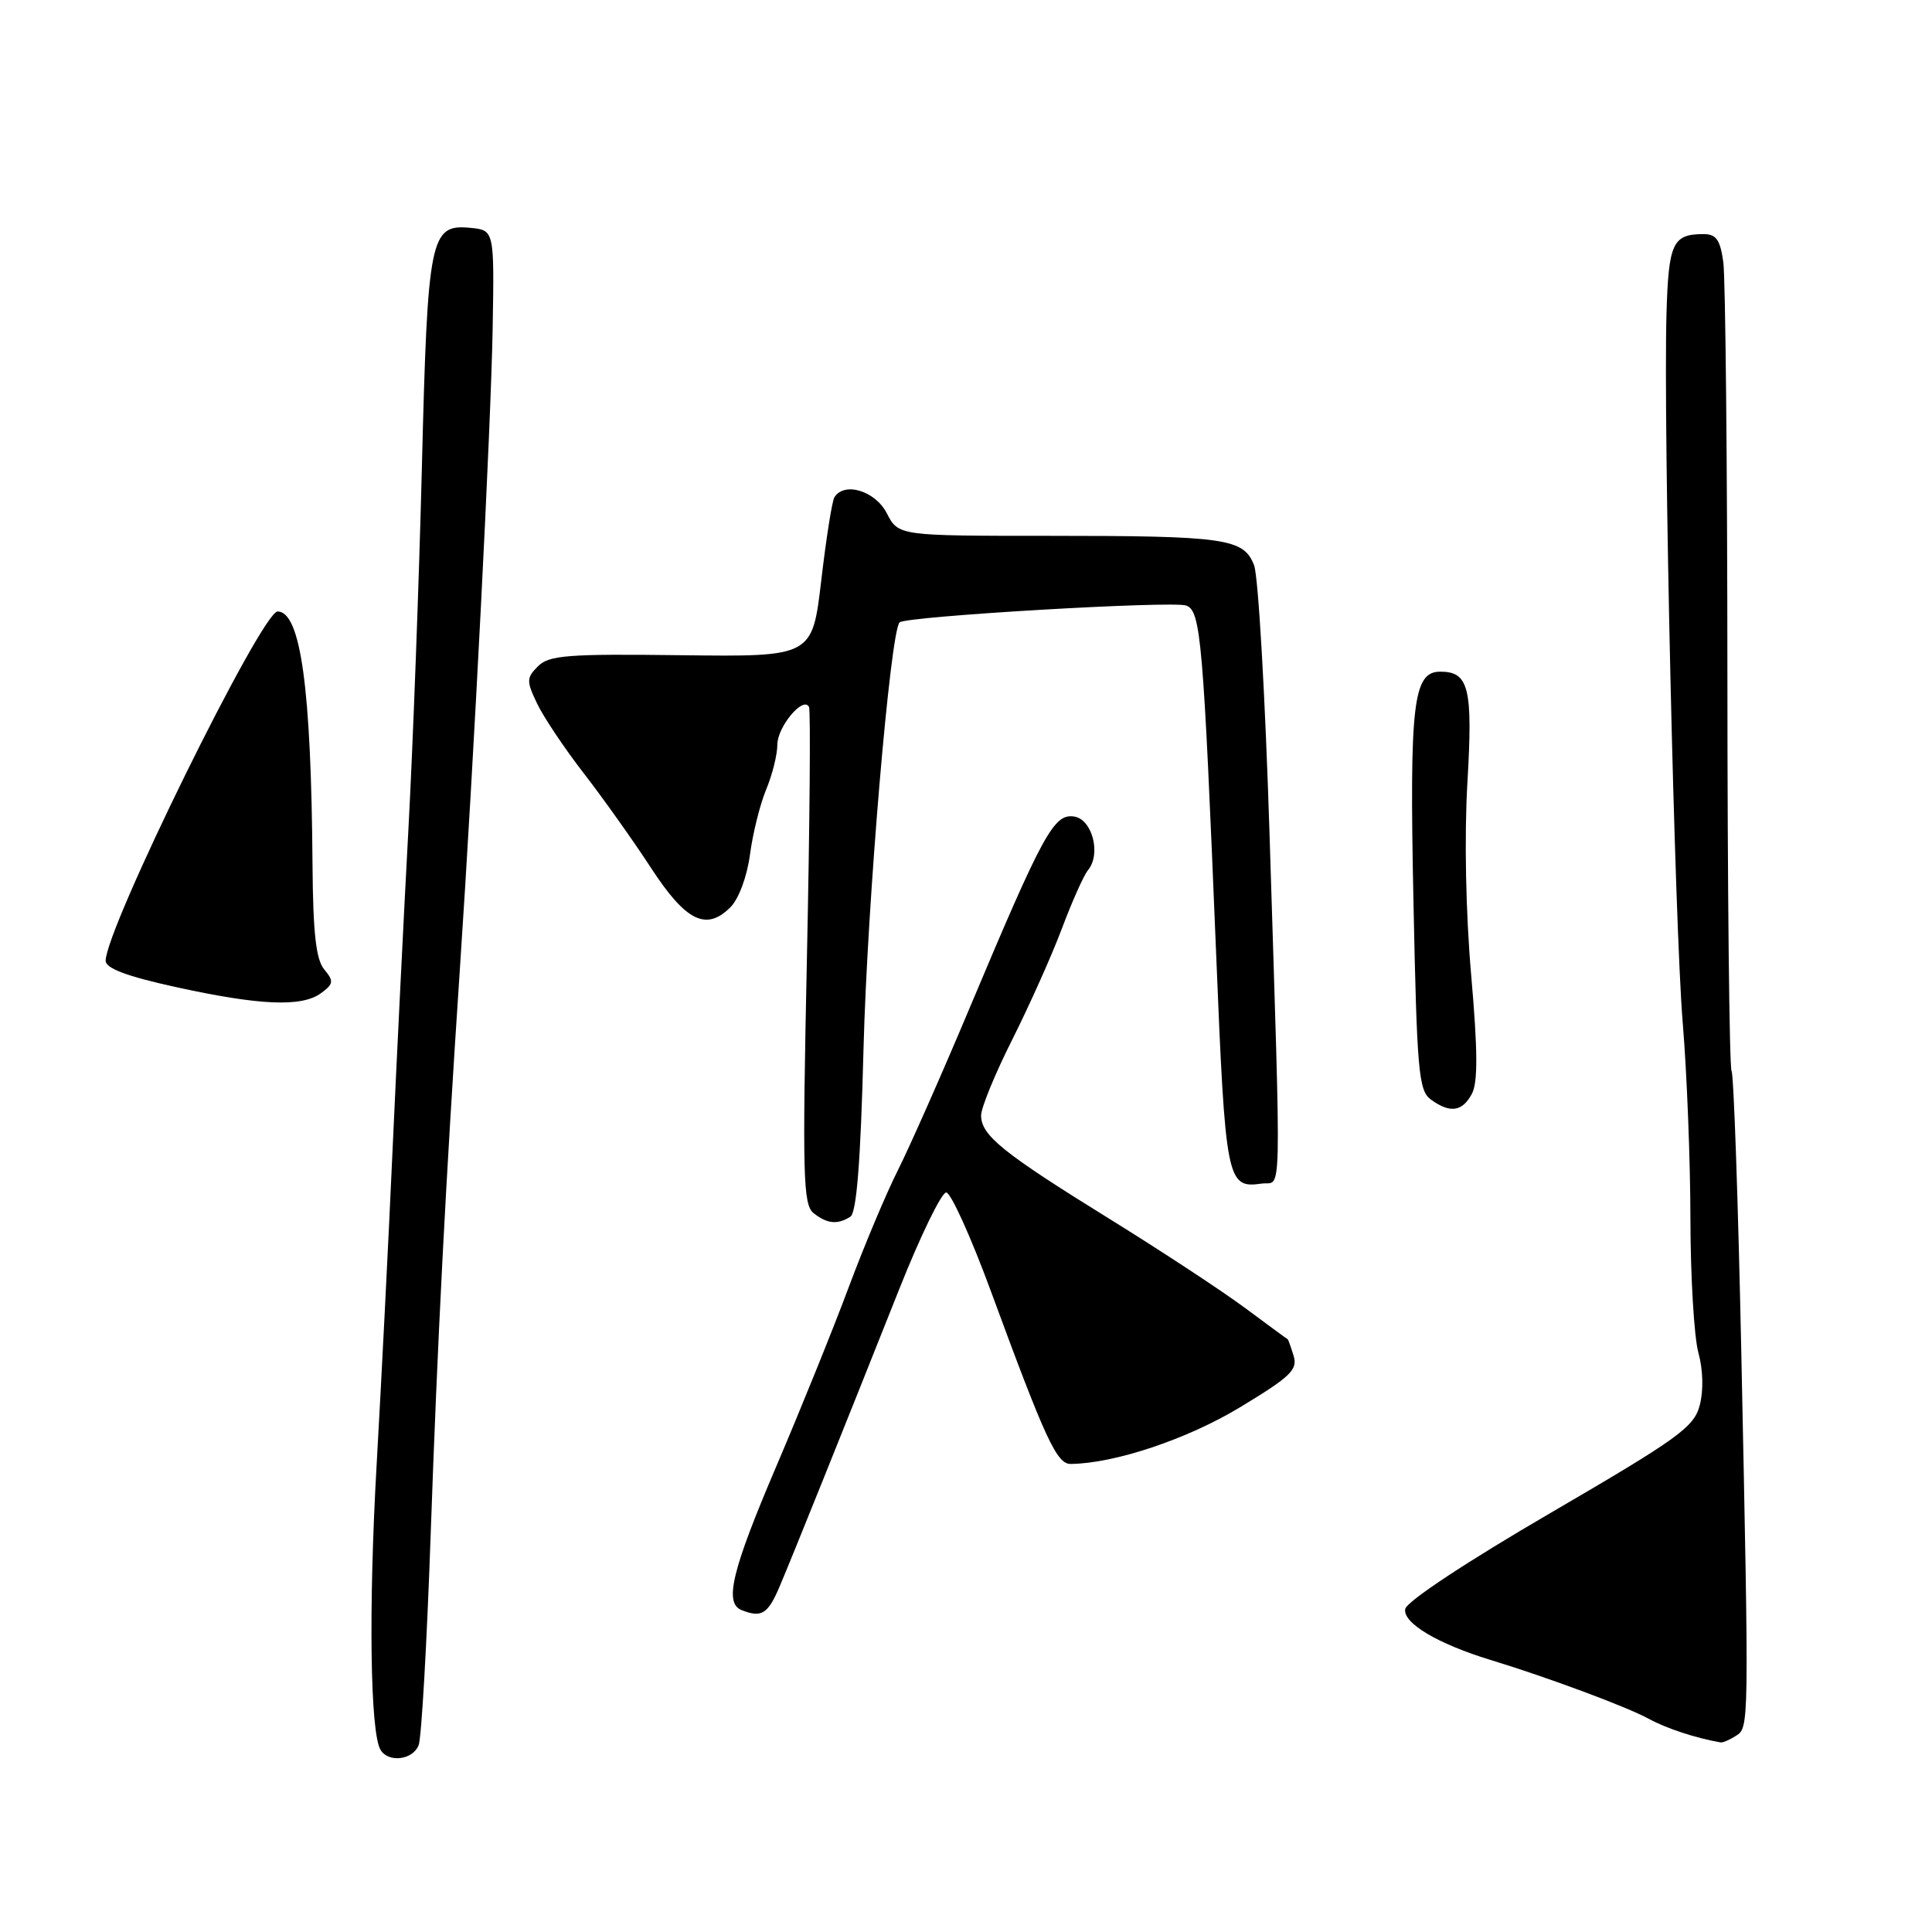 <?xml version="1.0" encoding="UTF-8" standalone="no"?>
<!DOCTYPE svg PUBLIC "-//W3C//DTD SVG 1.1//EN" "http://www.w3.org/Graphics/SVG/1.1/DTD/svg11.dtd" >
<svg xmlns="http://www.w3.org/2000/svg" xmlns:xlink="http://www.w3.org/1999/xlink" version="1.1" viewBox="0 0 256 256">
 <g >
 <path fill="currentColor"
d=" M 55.47 231.25 C 55.85 230.29 56.56 217.80 57.06 203.50 C 57.97 177.60 59.03 157.00 60.93 128.50 C 62.81 100.42 65.05 56.54 65.28 43.50 C 65.50 30.50 65.50 30.50 62.32 30.19 C 56.99 29.68 56.66 31.32 55.90 62.00 C 55.52 77.12 54.72 98.72 54.11 110.00 C 53.50 121.28 52.56 140.40 52.01 152.50 C 51.47 164.60 50.52 183.28 49.91 194.00 C 48.82 213.07 49.05 229.65 50.43 231.88 C 51.49 233.61 54.71 233.20 55.47 231.25 Z  M 230.00 230.02 C 231.77 228.90 231.77 229.22 230.73 179.13 C 230.31 159.13 229.73 142.38 229.44 141.91 C 229.15 141.43 228.90 117.97 228.89 89.77 C 228.88 61.57 228.63 36.81 228.35 34.75 C 227.93 31.73 227.40 31.00 225.66 31.02 C 221.64 31.04 221.09 32.23 220.82 41.53 C 220.39 56.60 221.90 122.75 222.97 135.50 C 223.52 142.10 223.98 153.80 223.99 161.50 C 224.00 169.20 224.48 177.17 225.04 179.22 C 225.66 181.44 225.74 184.24 225.23 186.18 C 224.48 189.10 222.47 190.55 205.46 200.47 C 194.35 206.94 186.39 212.20 186.20 213.20 C 185.85 215.04 190.48 217.81 197.50 219.95 C 205.08 222.26 215.51 226.14 218.43 227.73 C 220.81 229.03 224.70 230.31 228.00 230.88 C 228.28 230.93 229.18 230.54 230.00 230.02 Z  M 103.29 210.25 C 105.02 206.17 111.22 190.77 119.18 170.75 C 121.97 163.74 124.76 158.00 125.38 158.01 C 125.99 158.02 128.69 163.98 131.36 171.26 C 138.53 190.75 140.03 194.00 141.87 193.98 C 147.68 193.92 157.29 190.71 164.28 186.49 C 171.00 182.43 171.98 181.50 171.41 179.65 C 171.05 178.47 170.69 177.48 170.63 177.46 C 170.56 177.44 168.03 175.58 165.00 173.33 C 161.97 171.08 153.88 165.76 147.00 161.50 C 132.87 152.76 130.00 150.44 130.00 147.80 C 130.00 146.79 131.86 142.25 134.14 137.73 C 136.41 133.20 139.38 126.58 140.72 123.00 C 142.07 119.42 143.61 115.96 144.16 115.31 C 145.94 113.16 144.73 108.53 142.30 108.19 C 139.64 107.81 138.21 110.43 128.52 133.47 C 124.83 142.26 120.54 151.94 119.01 154.99 C 117.47 158.03 114.53 165.02 112.48 170.51 C 110.43 176.01 106.11 186.69 102.88 194.26 C 96.98 208.08 95.93 212.40 98.25 213.34 C 100.89 214.40 101.75 213.88 103.29 210.25 Z  M 112.68 161.22 C 113.50 160.70 114.04 153.89 114.42 138.98 C 114.92 119.70 117.96 83.71 119.20 82.47 C 120.01 81.66 155.47 79.58 157.19 80.24 C 159.12 80.98 159.44 84.74 161.14 126.26 C 162.38 156.64 162.55 157.49 167.19 156.83 C 169.88 156.45 169.79 160.91 168.22 110.50 C 167.65 92.35 166.73 76.33 166.17 74.89 C 164.79 71.34 162.41 71.00 138.90 71.00 C 119.05 71.00 119.05 71.00 117.50 68.00 C 115.97 65.03 111.86 63.79 110.56 65.90 C 110.25 66.40 109.47 71.36 108.82 76.92 C 107.63 87.03 107.63 87.03 90.30 86.82 C 75.22 86.63 72.75 86.82 71.29 88.28 C 69.75 89.82 69.74 90.23 71.17 93.23 C 72.03 95.03 74.82 99.20 77.38 102.50 C 79.93 105.80 83.93 111.42 86.26 115.00 C 90.88 122.09 93.58 123.42 96.79 120.21 C 97.89 119.11 98.99 116.14 99.38 113.21 C 99.75 110.41 100.72 106.53 101.53 104.59 C 102.34 102.65 103.00 99.99 103.00 98.69 C 103.00 96.29 106.46 92.17 107.20 93.68 C 107.42 94.13 107.30 109.12 106.92 127.00 C 106.31 155.90 106.41 159.64 107.81 160.75 C 109.60 162.17 110.98 162.30 112.68 161.22 Z  M 195.03 144.94 C 195.84 143.44 195.81 139.20 194.94 129.21 C 194.22 121.02 194.02 110.77 194.44 103.69 C 195.17 91.18 194.64 89.00 190.85 89.00 C 187.24 89.00 186.75 93.18 187.29 119.44 C 187.75 141.91 187.97 144.51 189.59 145.69 C 192.13 147.54 193.76 147.32 195.03 144.94 Z  M 42.52 131.61 C 44.21 130.37 44.26 130.02 42.96 128.45 C 41.87 127.14 41.48 123.64 41.41 114.60 C 41.24 91.19 39.85 81.08 36.79 81.02 C 34.71 80.97 14.00 123.03 14.00 127.31 C 14.00 128.31 16.81 129.37 23.25 130.78 C 34.39 133.23 39.97 133.47 42.52 131.61 Z "/>
</g>
</svg>